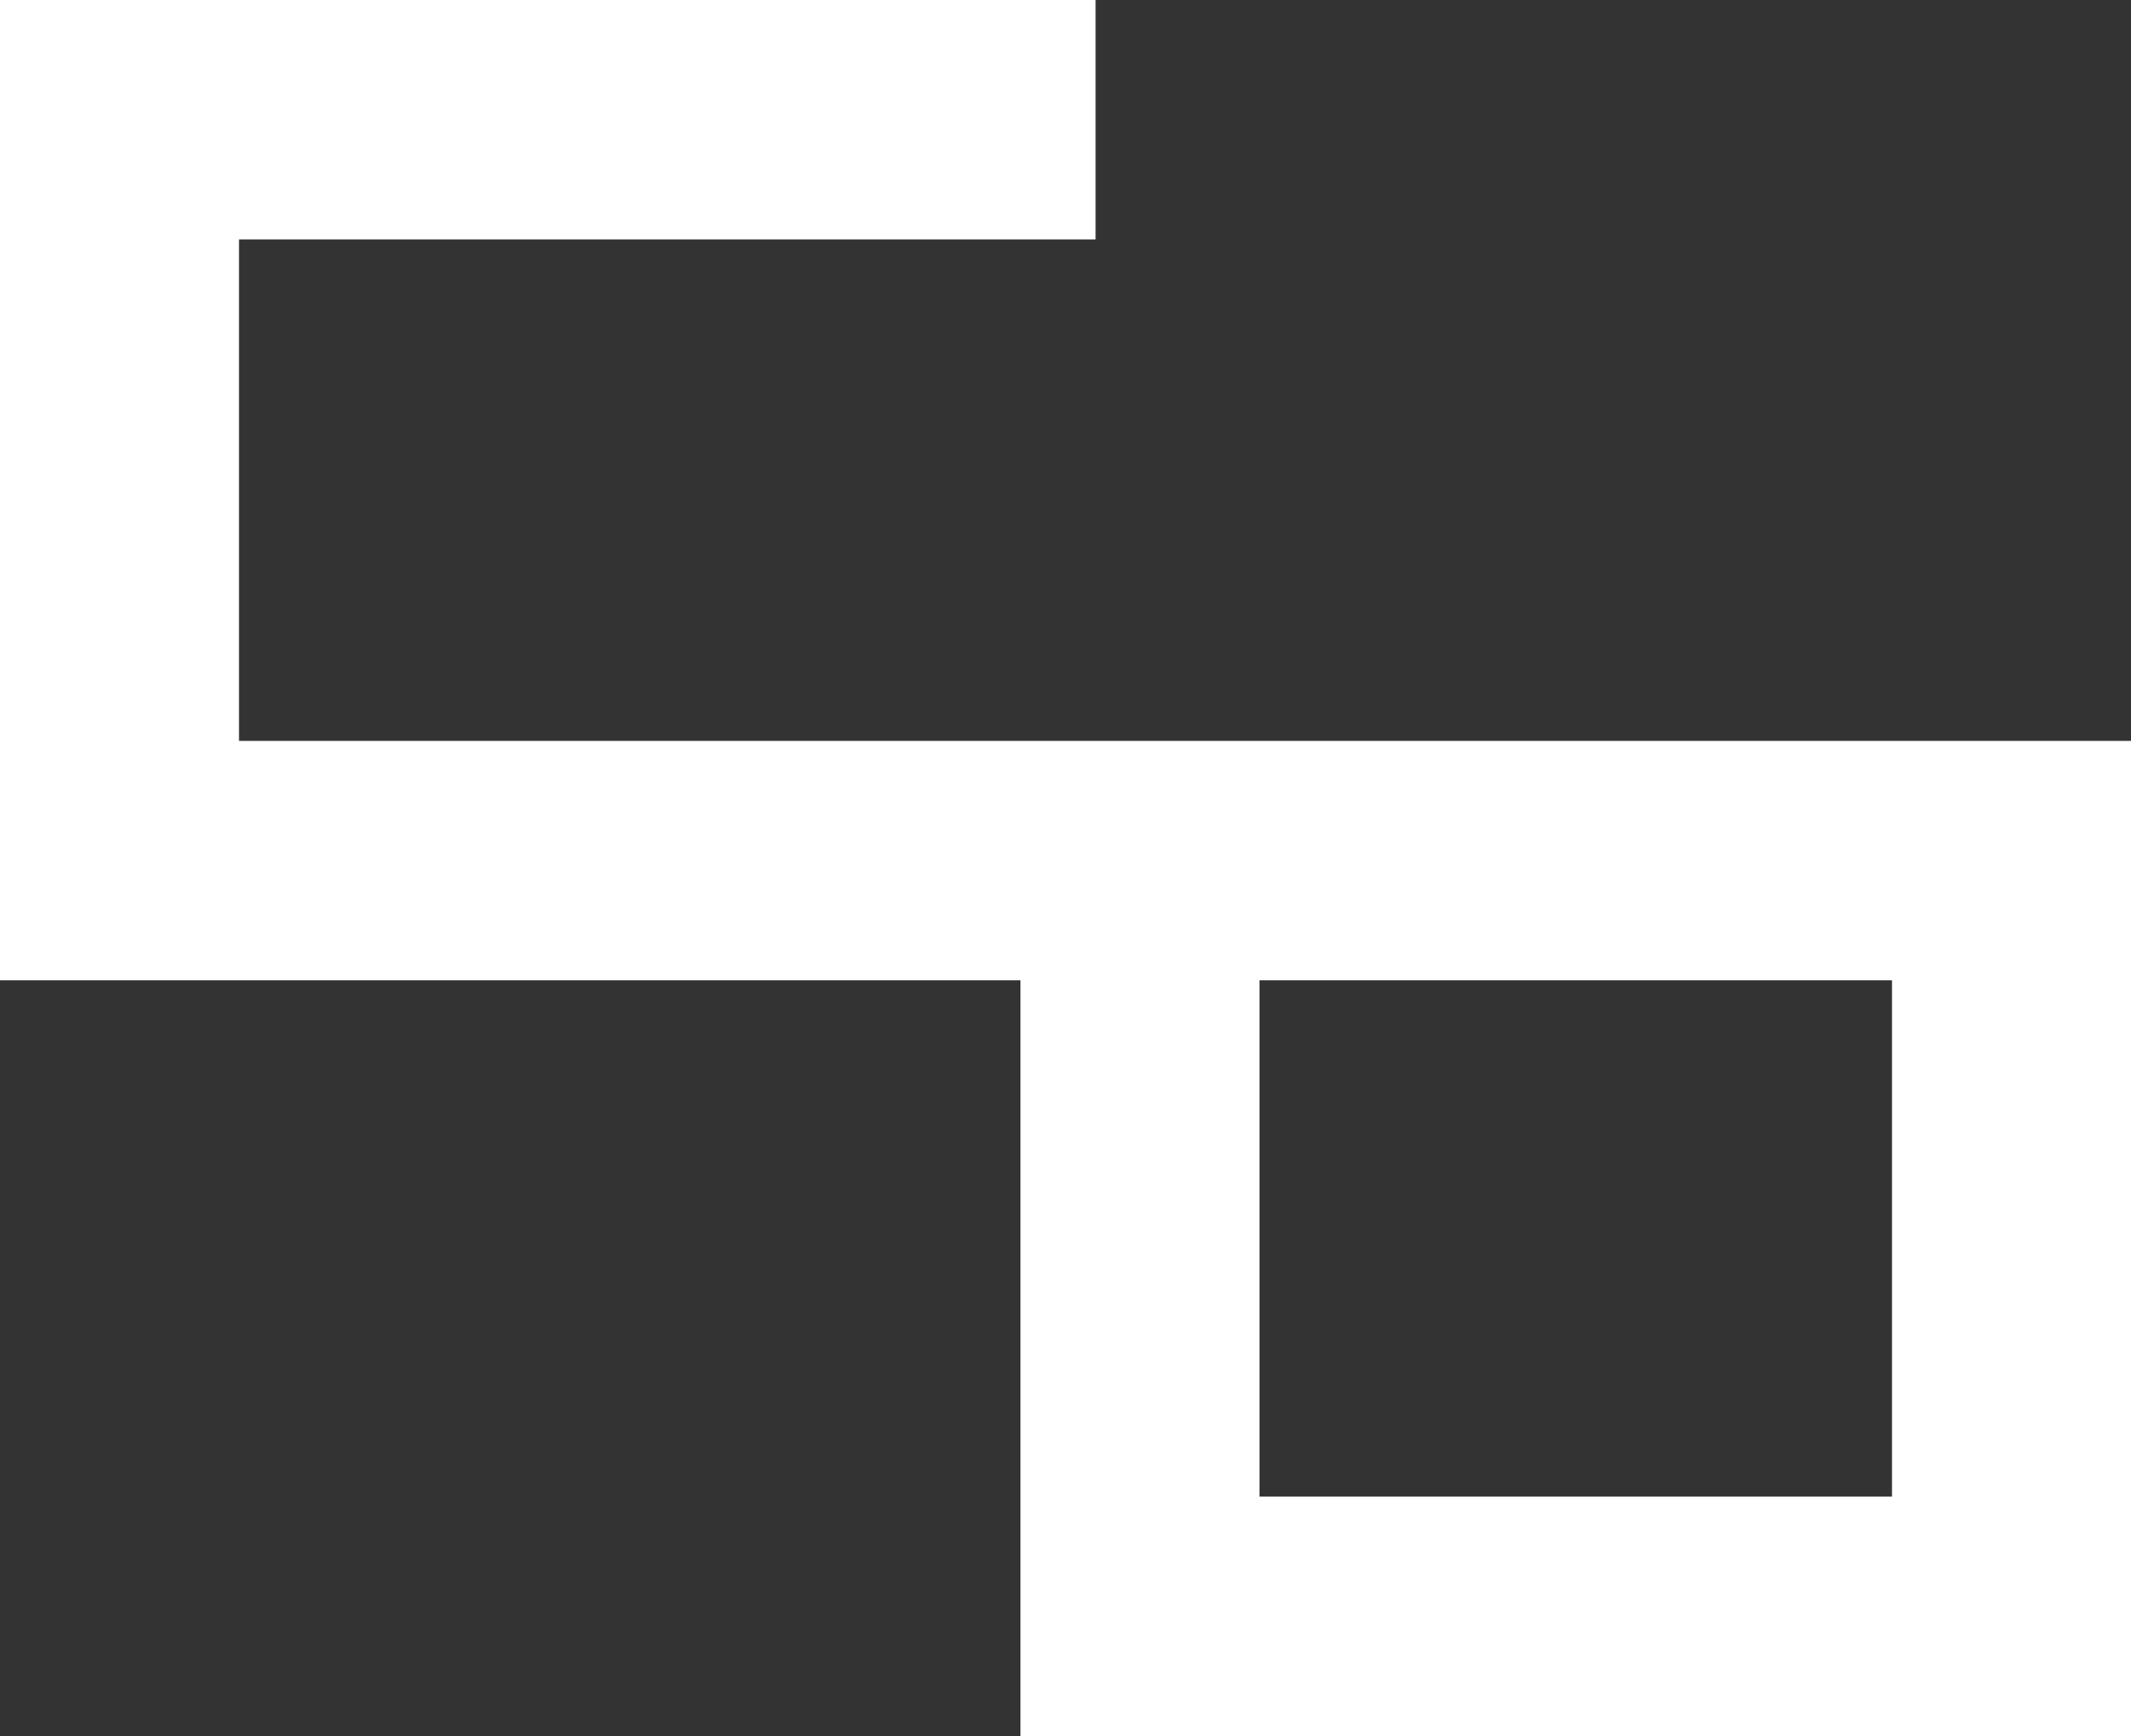 <svg width="108" height="88" viewBox="0 0 108 88" fill="none" xmlns="http://www.w3.org/2000/svg">
<rect x="0" y="0" width="108" height="88" fill="#333333" stroke="none"/>
<path fill-rule="evenodd" clip-rule="evenodd" d="M0 0H55.526V12.138H12.112V37.556H108V88H51.719V49.693H0V0ZM63.831 49.693V75.862H95.888V49.693H63.831Z" fill="white"/>
</svg>
